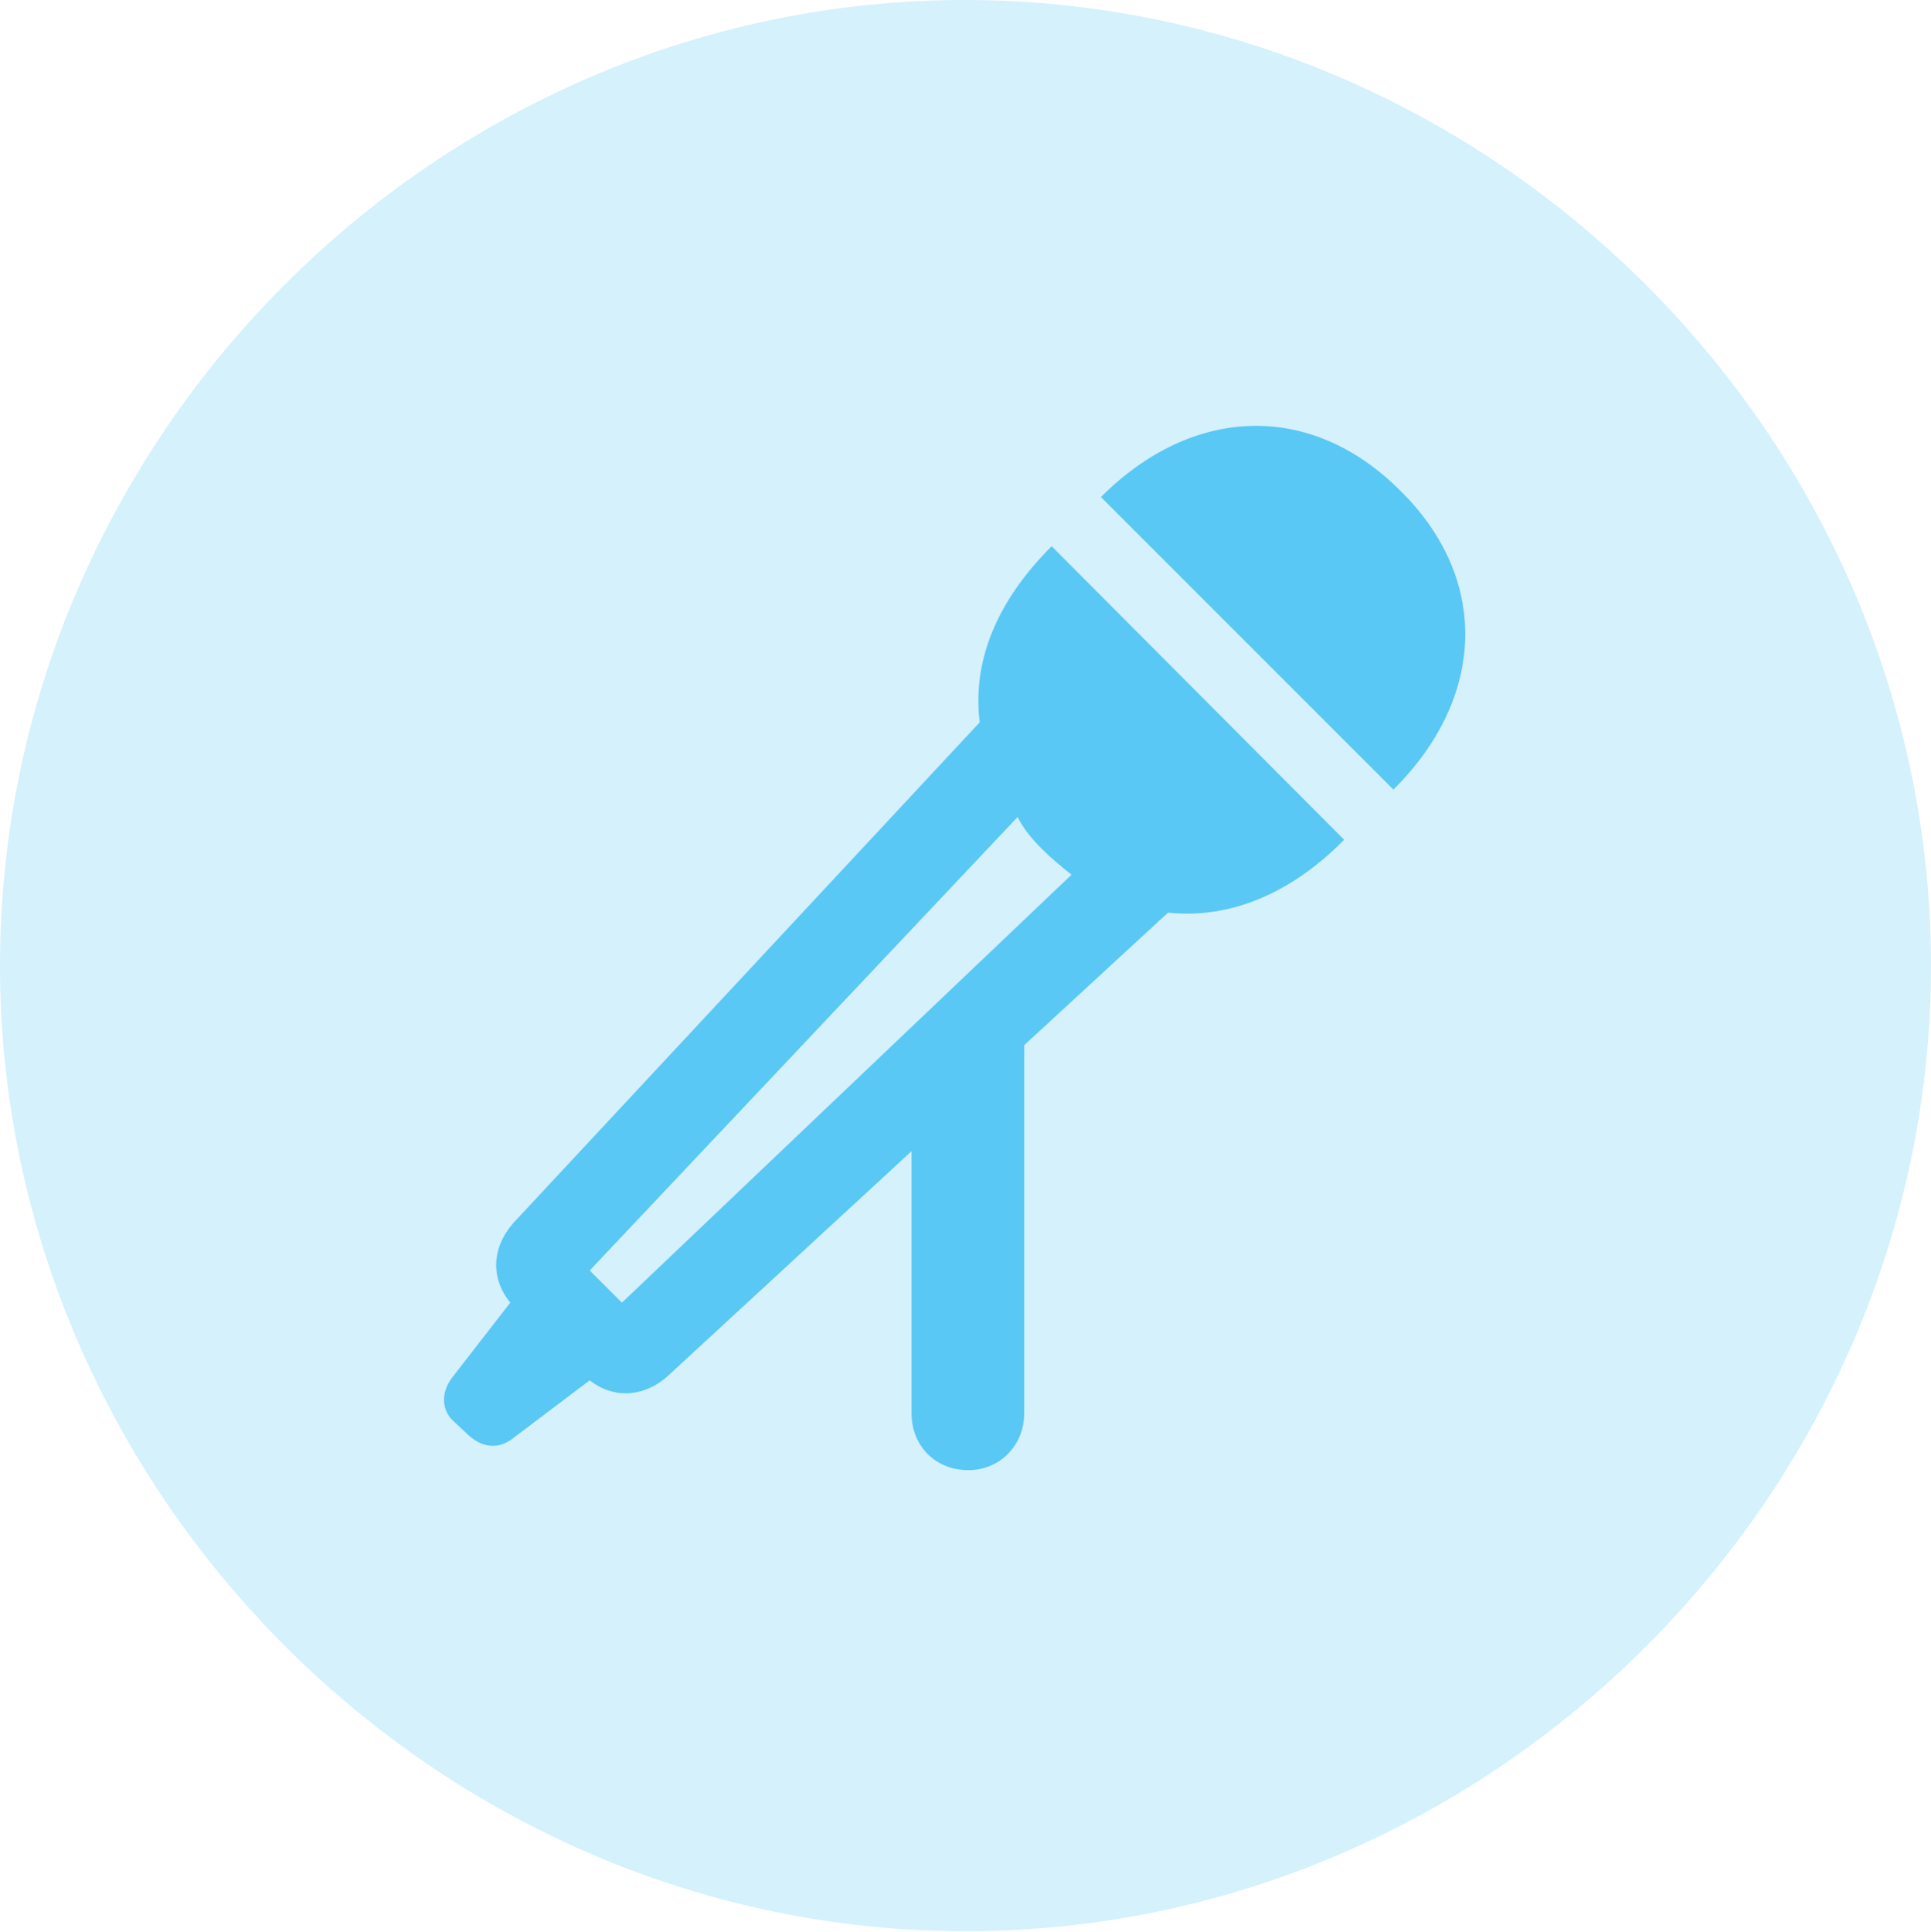<?xml version="1.0" encoding="UTF-8"?>
<!--Generator: Apple Native CoreSVG 175.5-->
<!DOCTYPE svg
PUBLIC "-//W3C//DTD SVG 1.1//EN"
       "http://www.w3.org/Graphics/SVG/1.1/DTD/svg11.dtd">
<svg version="1.1" xmlns="http://www.w3.org/2000/svg" xmlns:xlink="http://www.w3.org/1999/xlink" width="24.902" height="24.915">
 <g>
  <rect height="24.915" opacity="0" width="24.902" x="0" y="0"/>
  <path d="M12.451 24.902C19.263 24.902 24.902 19.25 24.902 12.451C24.902 5.64 19.25 0 12.439 0C5.64 0 0 5.64 0 12.451C0 19.25 5.652 24.902 12.451 24.902Z" fill="#5ac8f5" fill-opacity="0.25"/>
  <path d="M12.634 9.314C12.537 8.521 12.854 7.751 13.562 7.043L17.334 10.828C16.65 11.523 15.857 11.853 15.063 11.768L13.208 13.477L13.208 18.225C13.208 18.64 12.891 18.957 12.488 18.957C12.06 18.957 11.755 18.64 11.755 18.225L11.755 14.844L8.618 17.737C8.313 18.018 7.91 18.042 7.605 17.798L6.604 18.555C6.421 18.689 6.226 18.665 6.055 18.518L5.859 18.335C5.688 18.189 5.688 17.956 5.823 17.773L6.58 16.797C6.323 16.48 6.335 16.077 6.641 15.747ZM7.605 16.382L8.02 16.797L13.818 11.279C13.696 11.182 13.562 11.072 13.44 10.95C13.293 10.803 13.196 10.681 13.123 10.535ZM18.054 6.323C19.214 7.458 19.165 8.997 17.969 10.181L14.197 6.409C15.381 5.225 16.907 5.176 18.054 6.323Z" fill="#5ac8f5"/>
 </g>
</svg>
